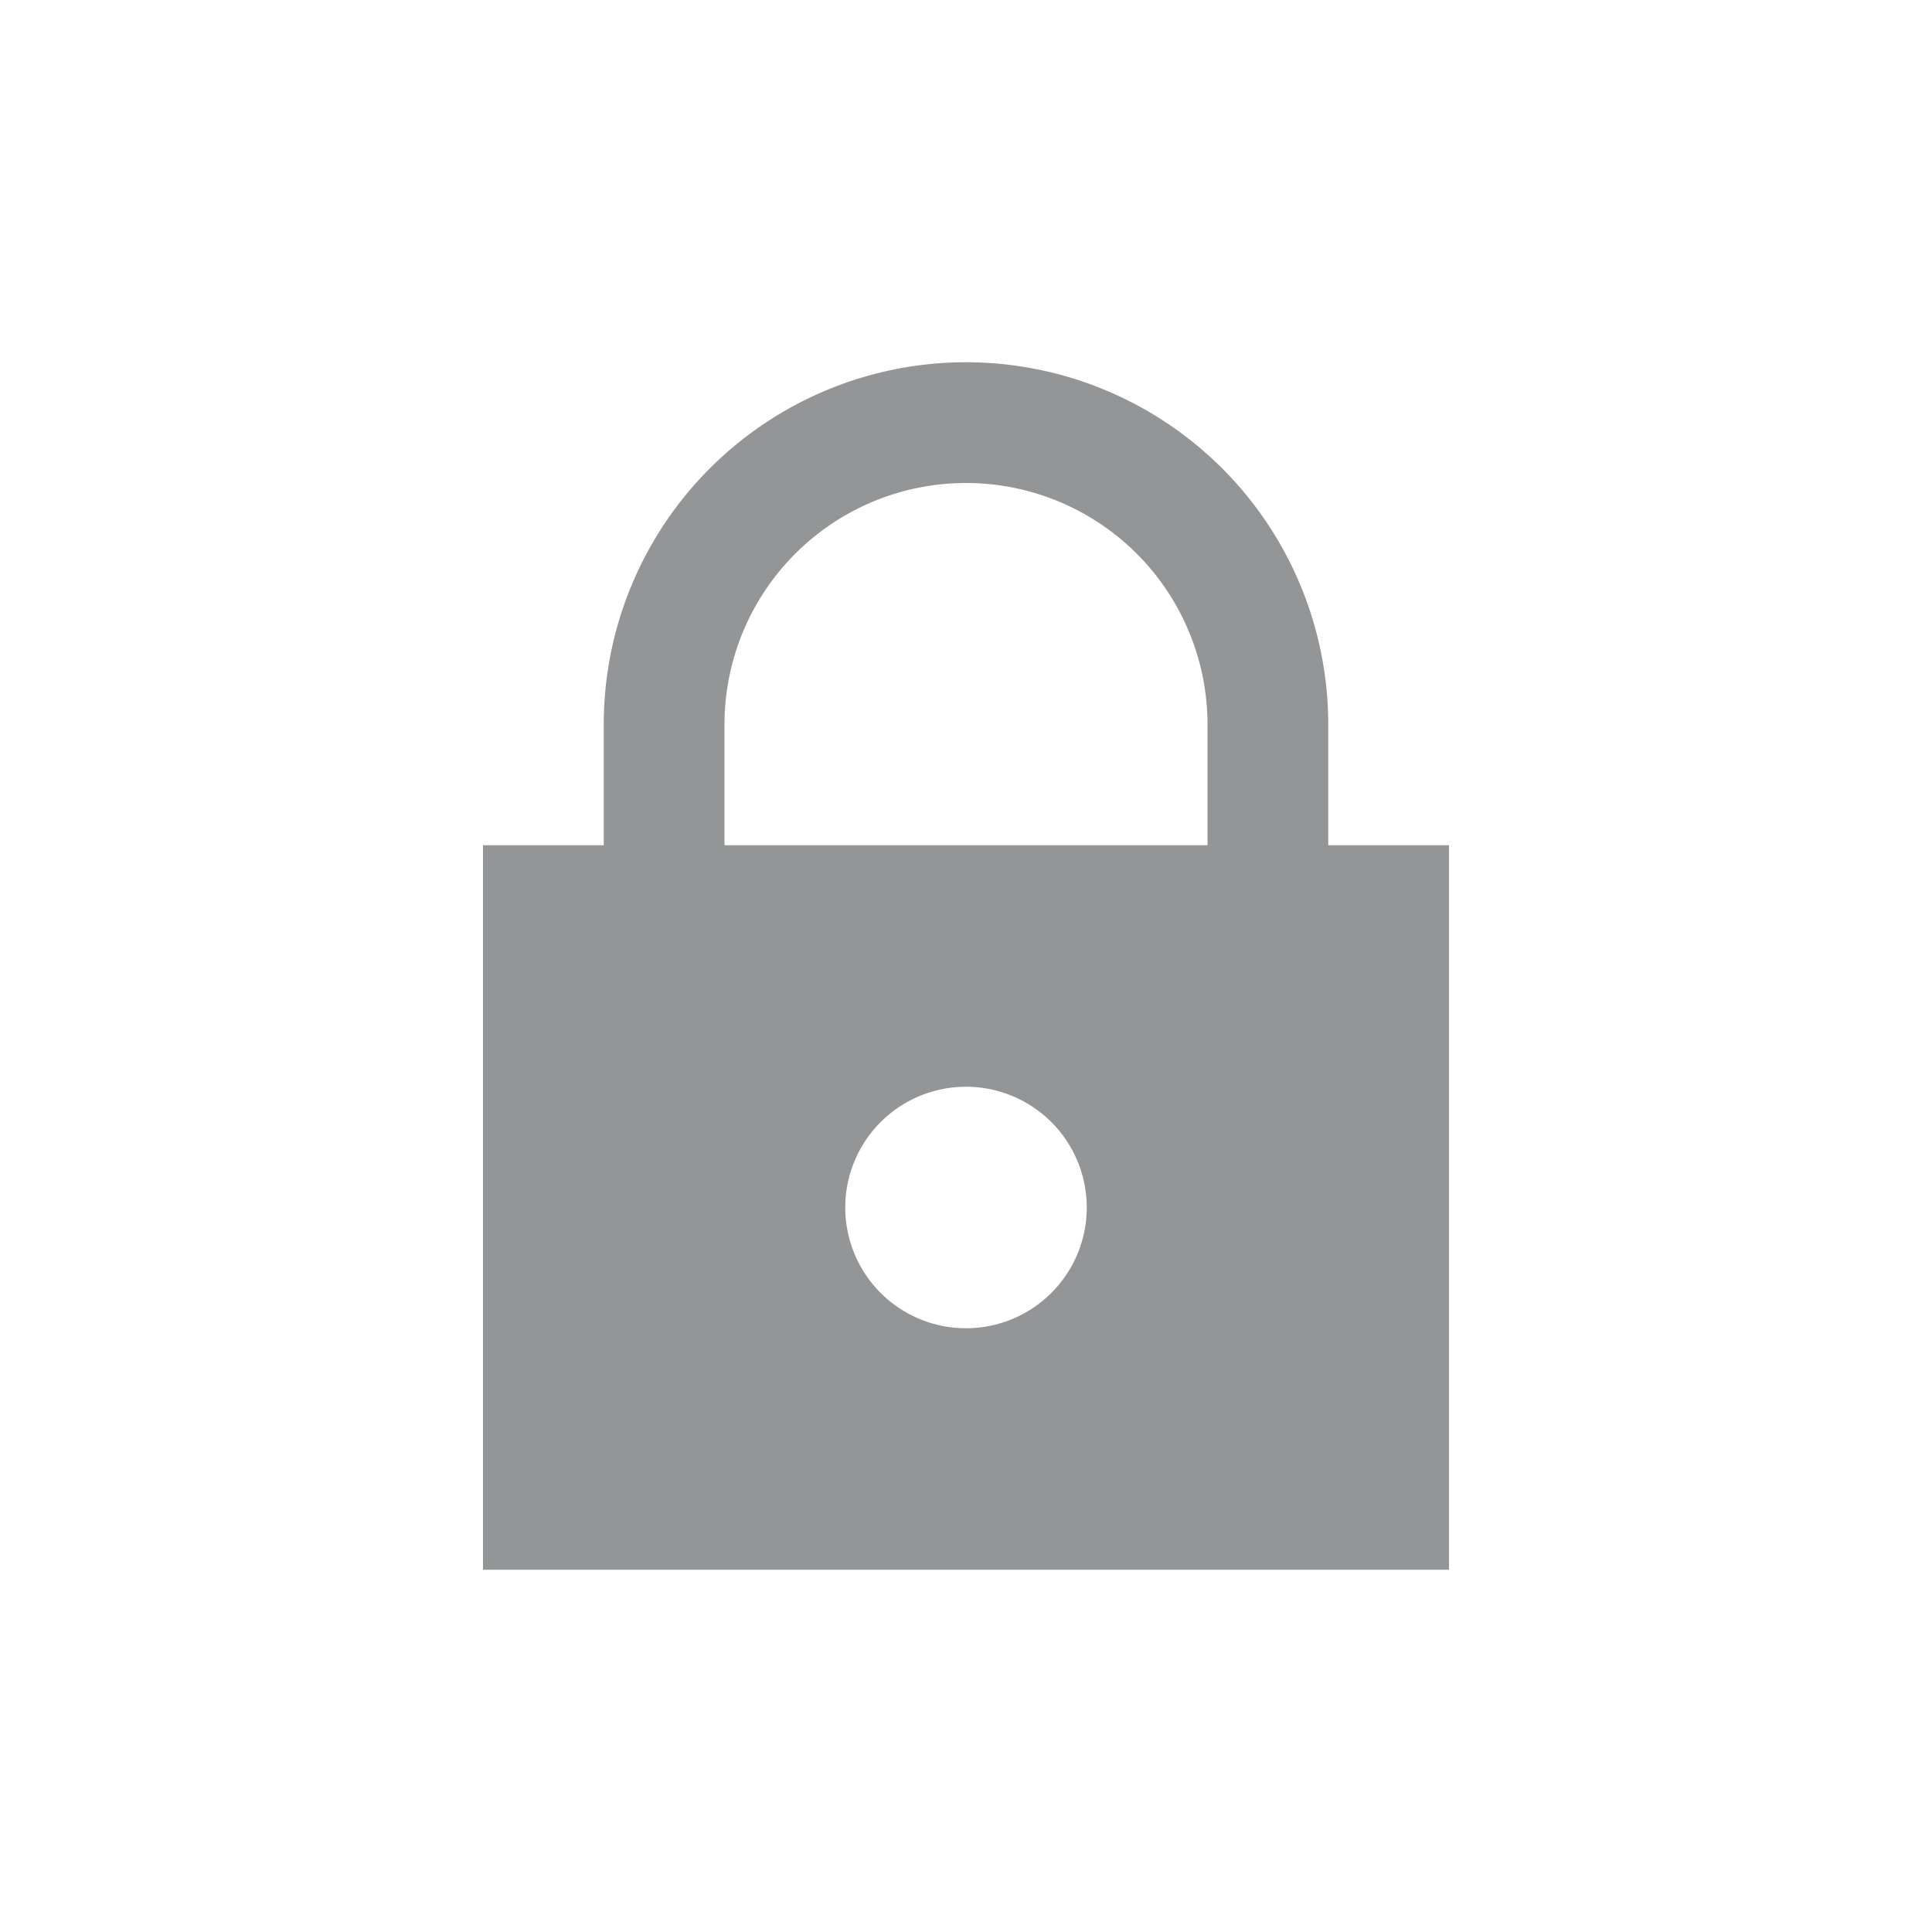 <svg xmlns="http://www.w3.org/2000/svg" width="16" height="16" viewBox="0 0 16 16">
    <path fill="none" d="M0 0h16v16H0z"/>
    <path fill="#939597" d="M69 1V0a3 3 0 0 0-3-3 3 3 0 0 0-3 3v1h-1v6h8V1zm-5-1a2 2 0 0 1 4 0v1h-4zm2 5a1 1 0 1 1 1-1 1 1 0 0 1-1 1z" transform="translate(-58 6)"/>
</svg>
